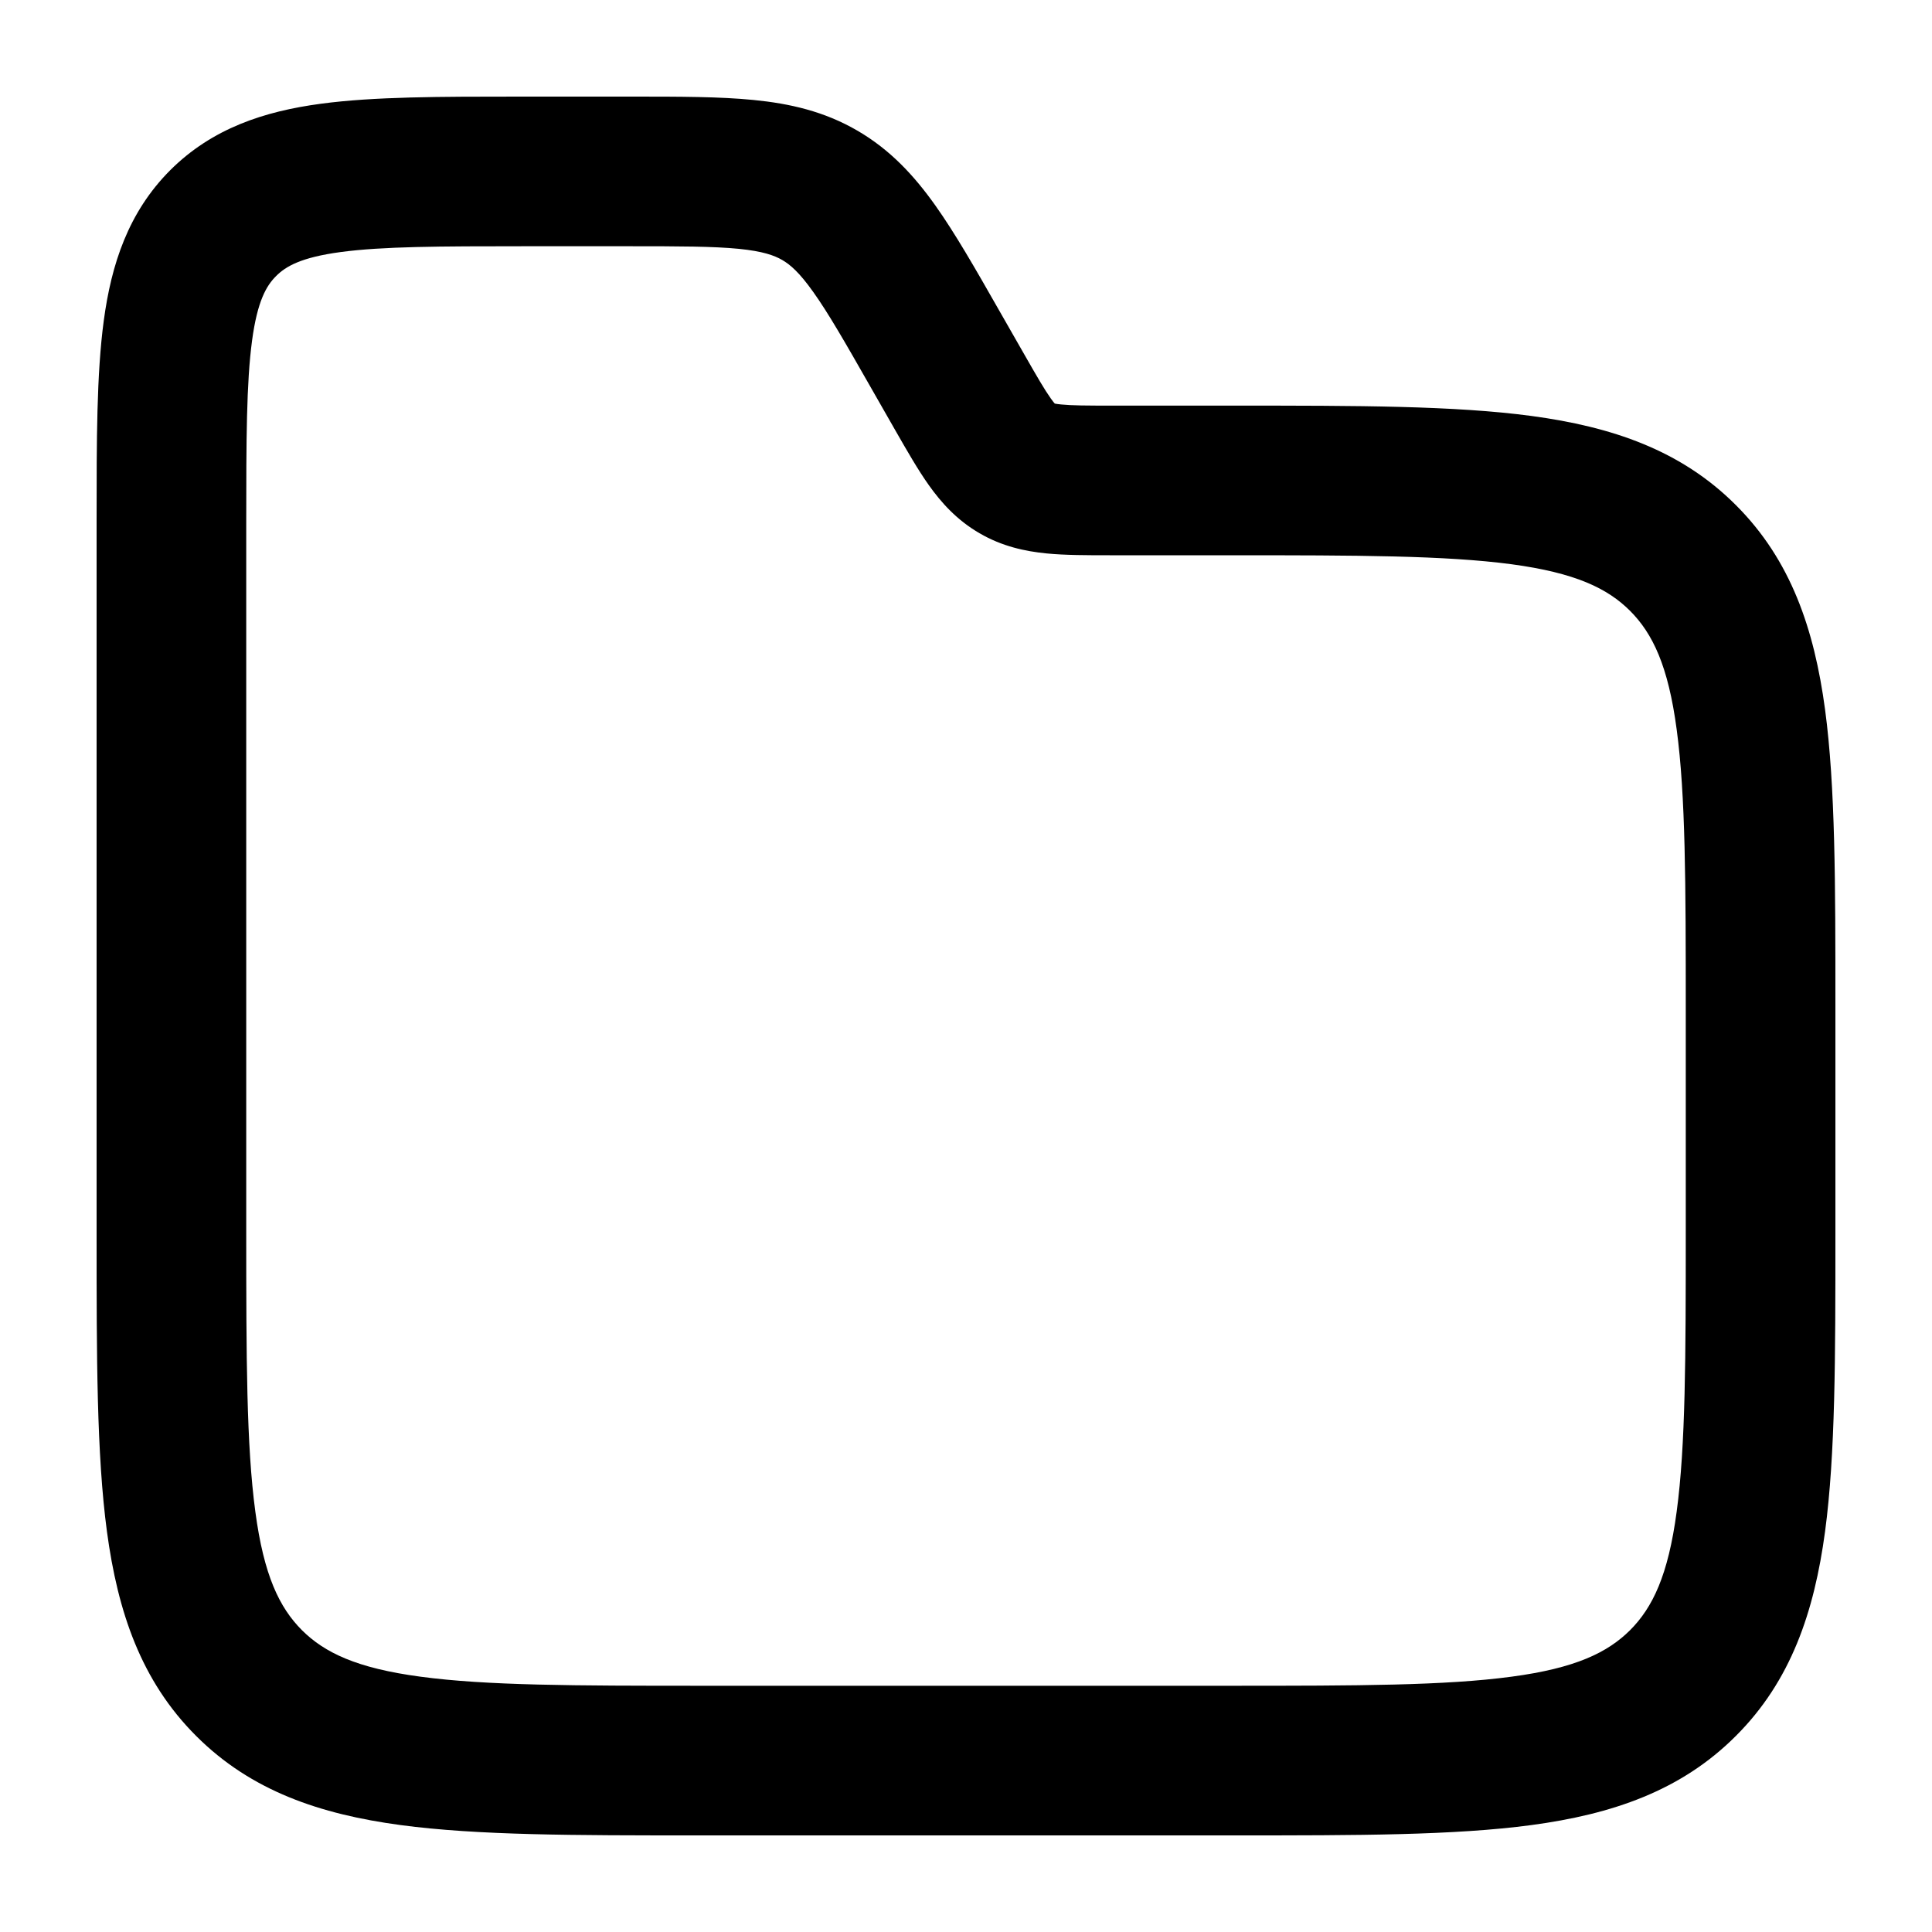 <svg width="20" height="20" viewBox="0 0 20 20" fill="currentColor" xmlns="http://www.w3.org/2000/svg">
  <path fill-rule="evenodd" d="M6.544 1H5.377C4.561 1 3.871 1 3.321 1.074C2.738 1.152 2.198 1.327 1.762 1.762C1.327 2.198 1.152 2.738 1.074 3.321C1 3.871 1 4.56 1 5.377V12.798C1 14.043 1 15.055 1.107 15.854C1.219 16.686 1.46 17.401 2.03 17.97C2.599 18.54 3.314 18.781 4.146 18.893C4.945 19 5.957 19 7.202 19H12.798C14.043 19 15.055 19 15.854 18.893C16.686 18.781 17.401 18.54 17.97 17.97C18.54 17.401 18.781 16.686 18.893 15.854C19 15.055 19 14.043 19 12.798V10.4C19 9.156 19 8.144 18.893 7.345C18.781 6.513 18.54 5.798 17.97 5.229C17.401 4.659 16.686 4.418 15.854 4.306C15.055 4.199 14.043 4.199 12.798 4.199L11.518 4.199C11.244 4.199 11.094 4.198 10.985 4.187C10.951 4.184 10.931 4.18 10.919 4.178C10.911 4.169 10.897 4.152 10.878 4.125C10.814 4.035 10.739 3.906 10.603 3.668L10.336 3.201C10.095 2.778 9.886 2.413 9.682 2.126C9.463 1.818 9.216 1.55 8.875 1.352C8.533 1.153 8.177 1.072 7.802 1.035C7.451 1 7.031 1 6.544 1ZM3.528 2.609C3.962 2.551 4.547 2.549 5.43 2.549H6.508C7.04 2.549 7.384 2.55 7.649 2.576C7.897 2.601 8.013 2.643 8.097 2.691C8.181 2.74 8.275 2.82 8.419 3.023C8.574 3.24 8.745 3.538 9.009 4.001L9.273 4.463C9.389 4.665 9.502 4.863 9.615 5.022C9.743 5.202 9.904 5.383 10.14 5.52C10.375 5.657 10.613 5.707 10.833 5.729C11.027 5.748 11.255 5.748 11.488 5.748L12.742 5.748C14.056 5.748 14.964 5.75 15.647 5.841C16.308 5.93 16.641 6.09 16.875 6.324C17.108 6.558 17.269 6.891 17.357 7.552C17.449 8.235 17.451 9.143 17.451 10.457V12.742C17.451 14.056 17.449 14.964 17.357 15.647C17.269 16.308 17.108 16.641 16.875 16.875C16.641 17.108 16.308 17.269 15.647 17.357C14.964 17.449 14.056 17.451 12.742 17.451H7.258C5.944 17.451 5.036 17.449 4.353 17.357C3.692 17.269 3.359 17.108 3.125 16.875C2.892 16.641 2.731 16.308 2.643 15.647C2.551 14.964 2.549 14.056 2.549 12.742V5.43C2.549 4.547 2.551 3.962 2.609 3.528C2.664 3.116 2.758 2.957 2.858 2.858C2.957 2.758 3.116 2.664 3.528 2.609Z" fill="currentColor" />
</svg>
